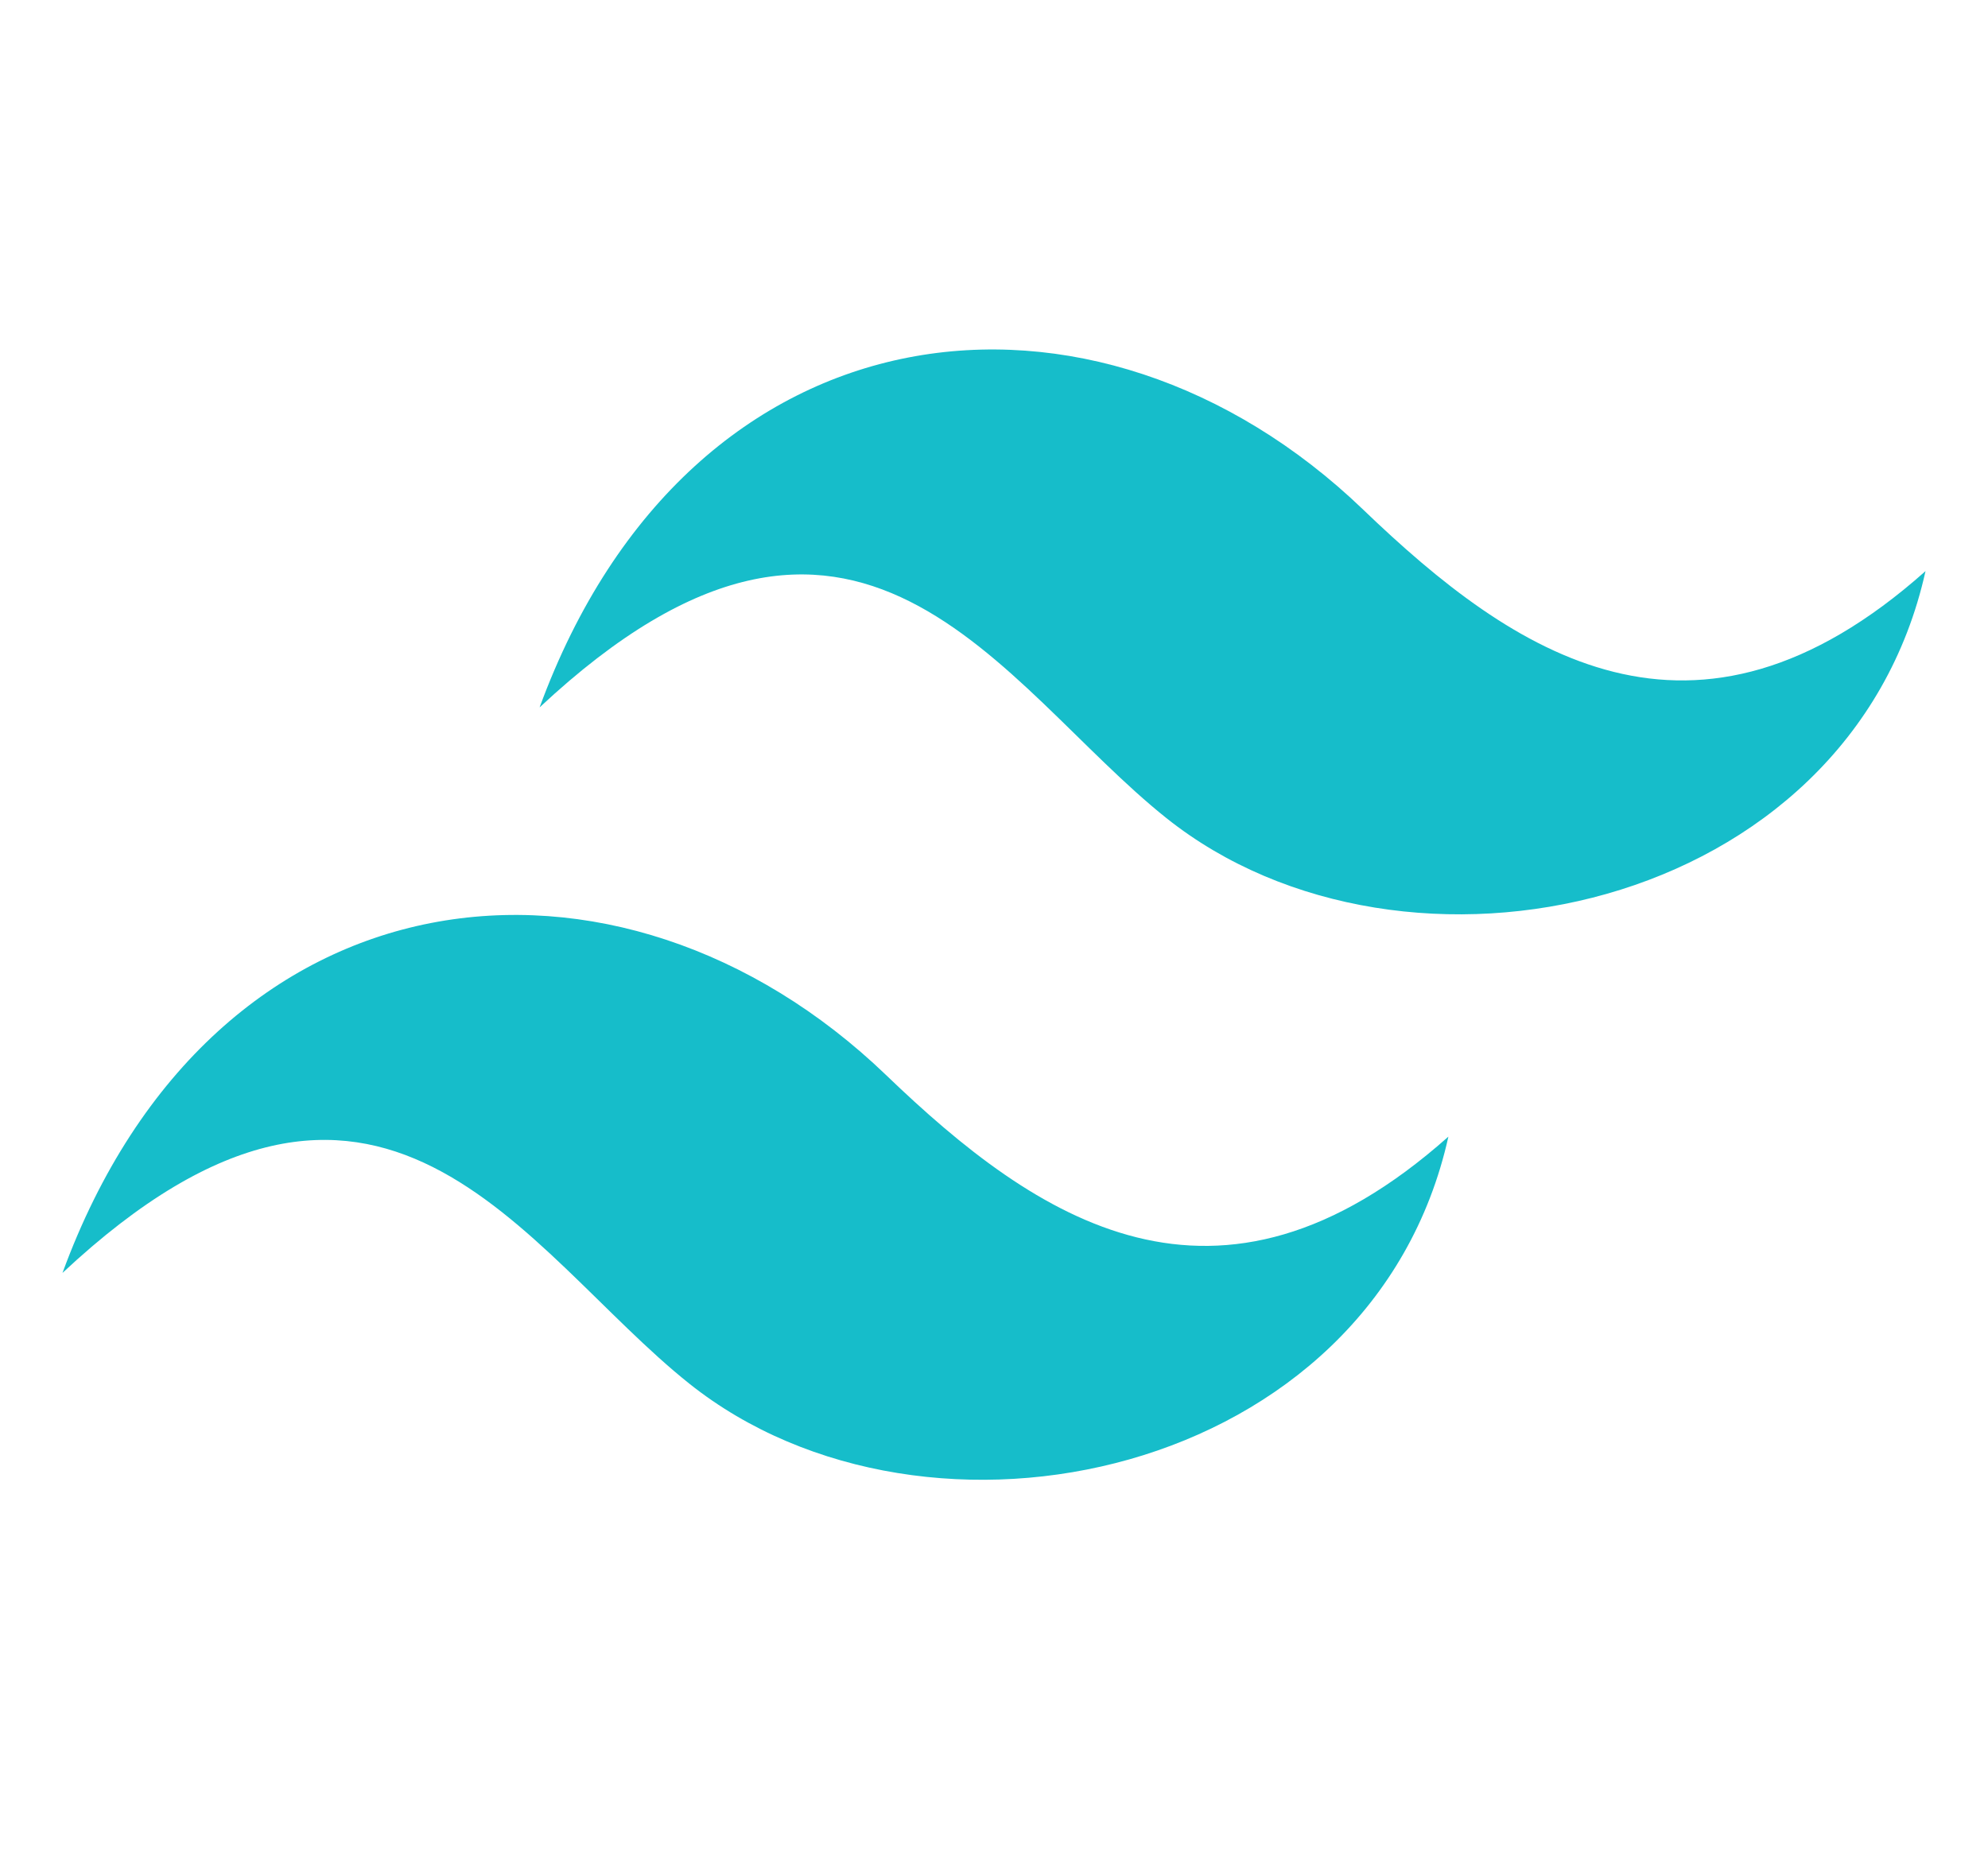 <svg xmlns="http://www.w3.org/2000/svg" viewBox="0 0 175 165">
  <path fill="#16bdca" d="M169.5 50.28c-6.68,30.09 -45.89,38.44 -66.82,21.75 -14.64,-11.67 -27.19,-35.93 -55.18,-9.75 13.32,-36.33 49,-40 72.5,-17.41 13.23,12.71 29.1,23.58 49.5,5.41z"/>
  <path fill="#16bdca" d="M127.5 100.07c-6.68,30.08 -45.89,38.43 -66.82,21.75 -14.64,-11.67 -27.19,-35.94 -55.18,-9.75 13.32,-36.34 49,-40 72.5,-17.42 13.23,12.72 29.1,23.58 49.5,5.42z"/>
</svg>
